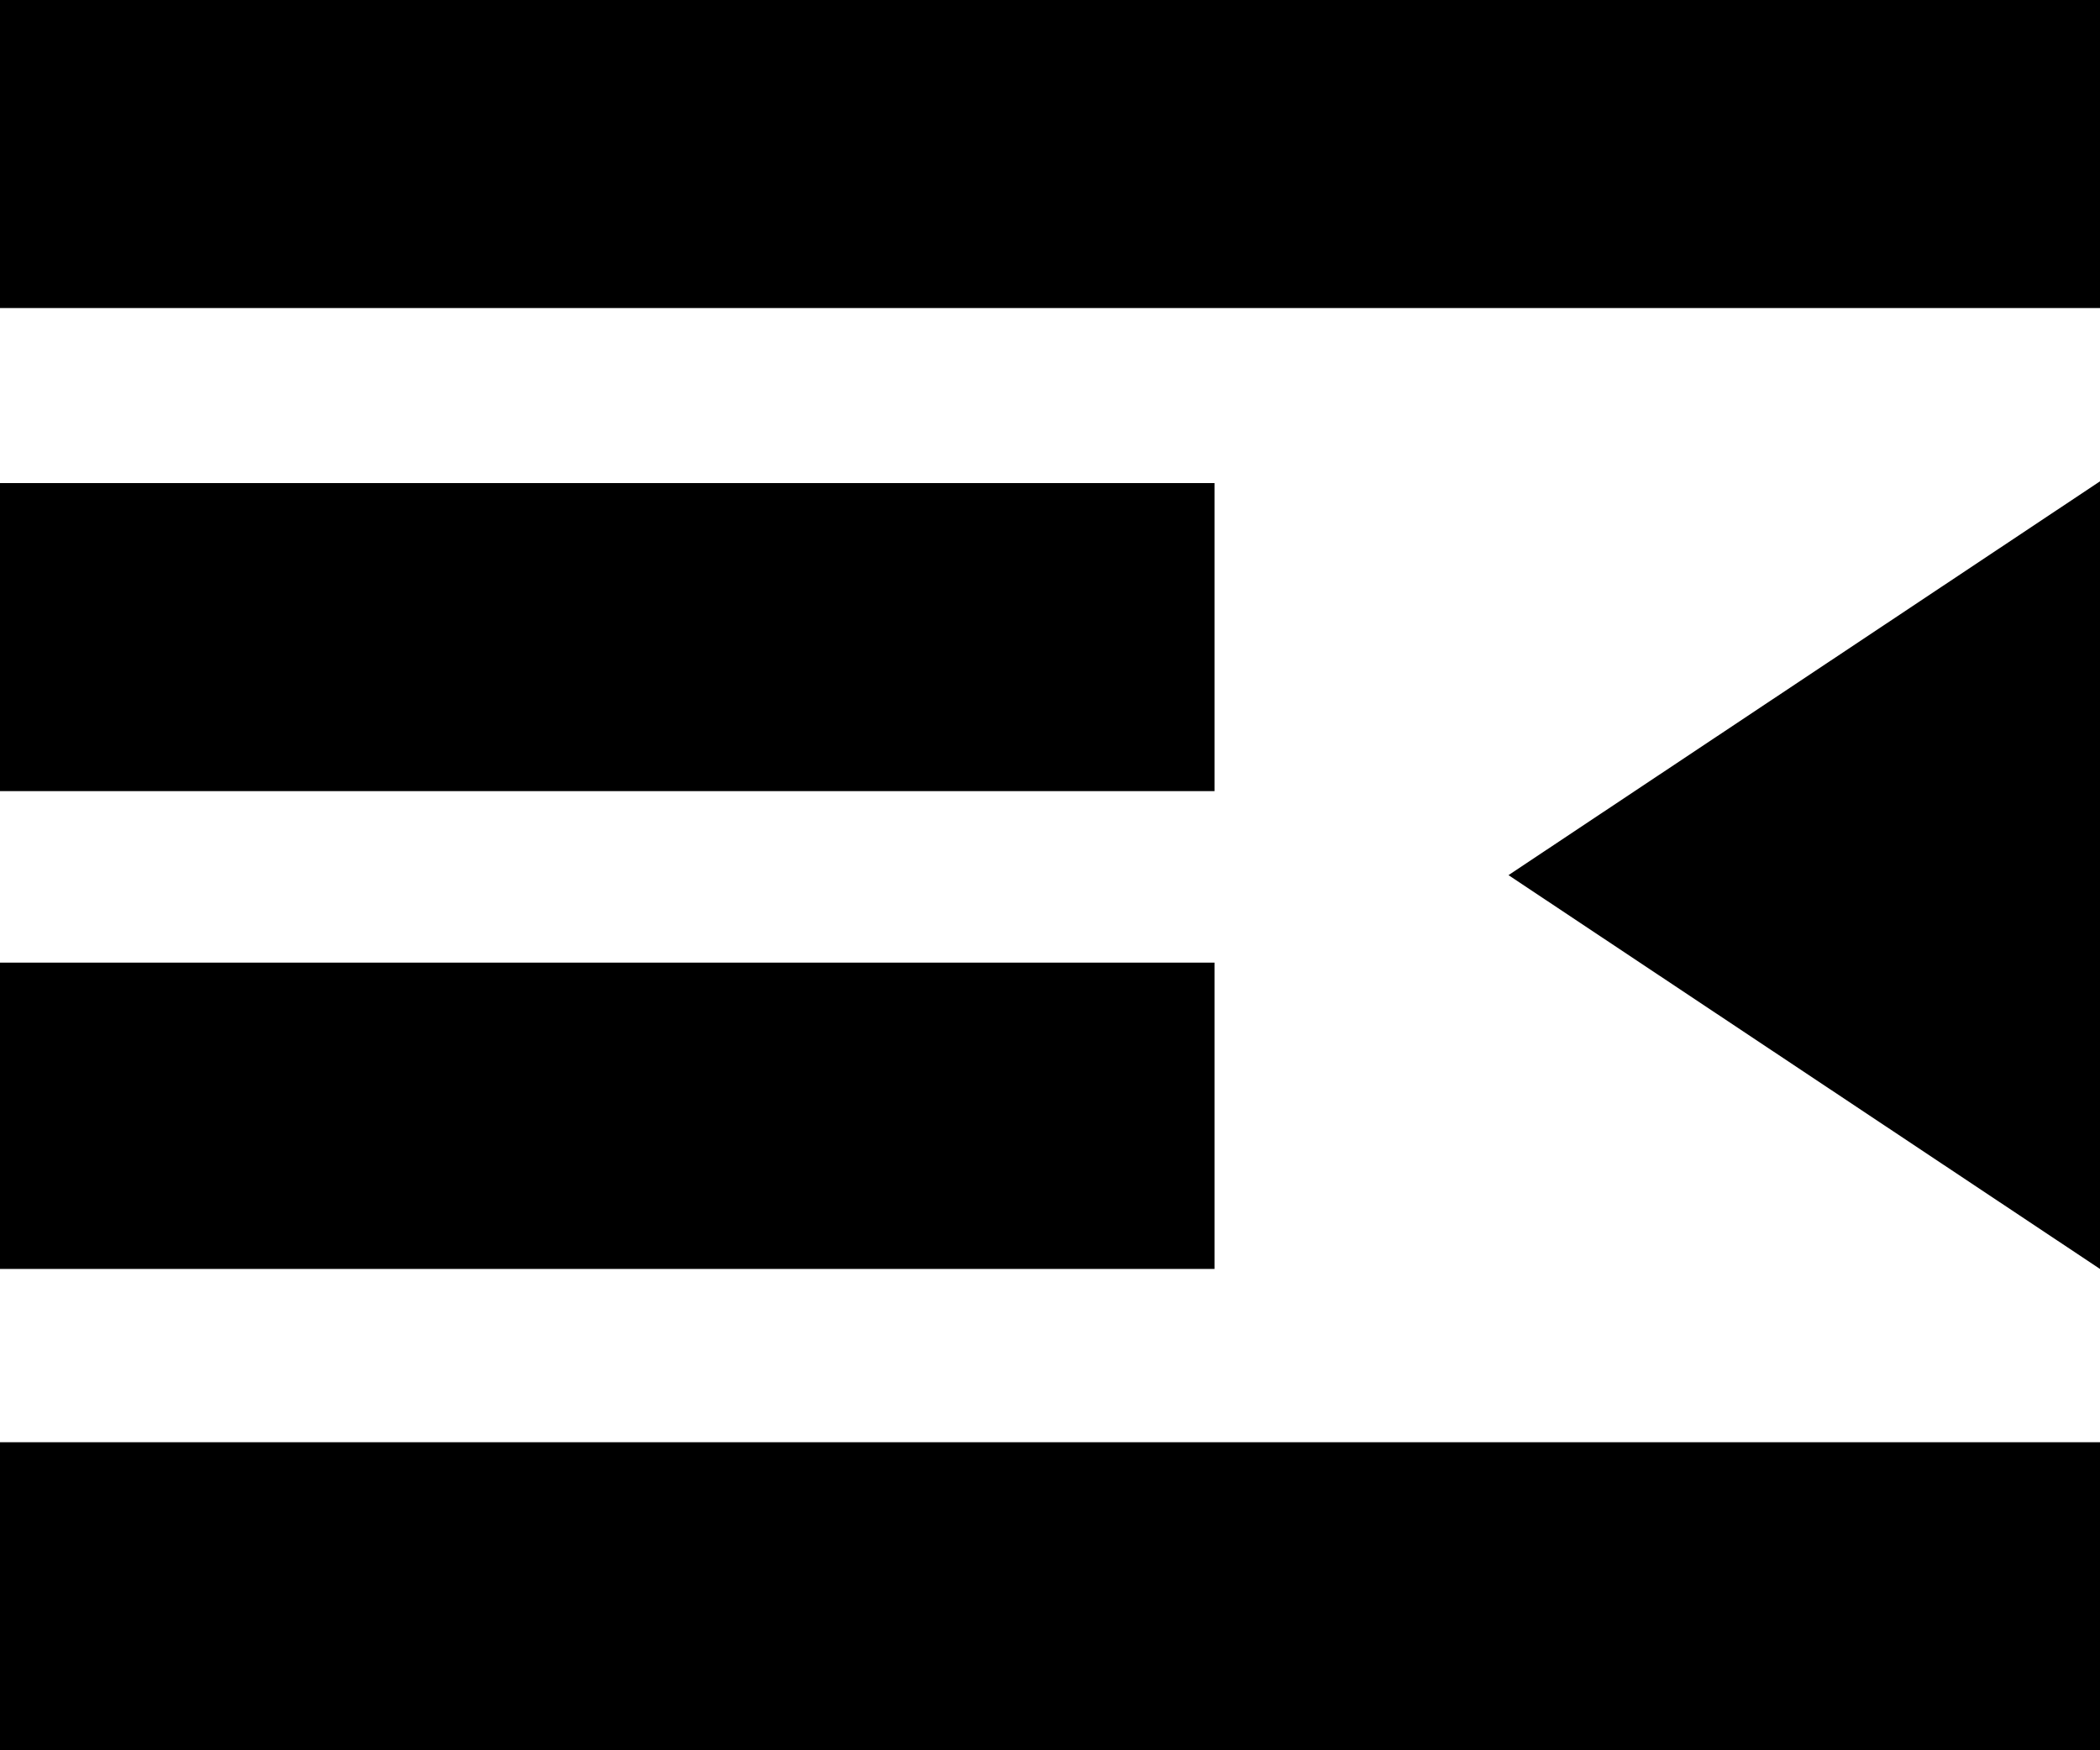 <?xml version="1.0" encoding="UTF-8"?><svg version="1.1" viewBox="0 -49.375 30 25" xmlns="http://www.w3.org/2000/svg" xmlns:xlink="http://www.w3.org/1999/xlink"><!--Generated by IJSVG (https://github.com/iconjar/IJSVG)--><path d="M0,-49.375h30v4.4h-30Zm30,6.875v11.25l-8.45,-5.625Zm-30,0.025h17.35v4.4h-17.35Zm0,6.85h17.35v4.375h-17.35Zm30,6.85v4.4h-30v-4.4Z" fill="#000"></path></svg>